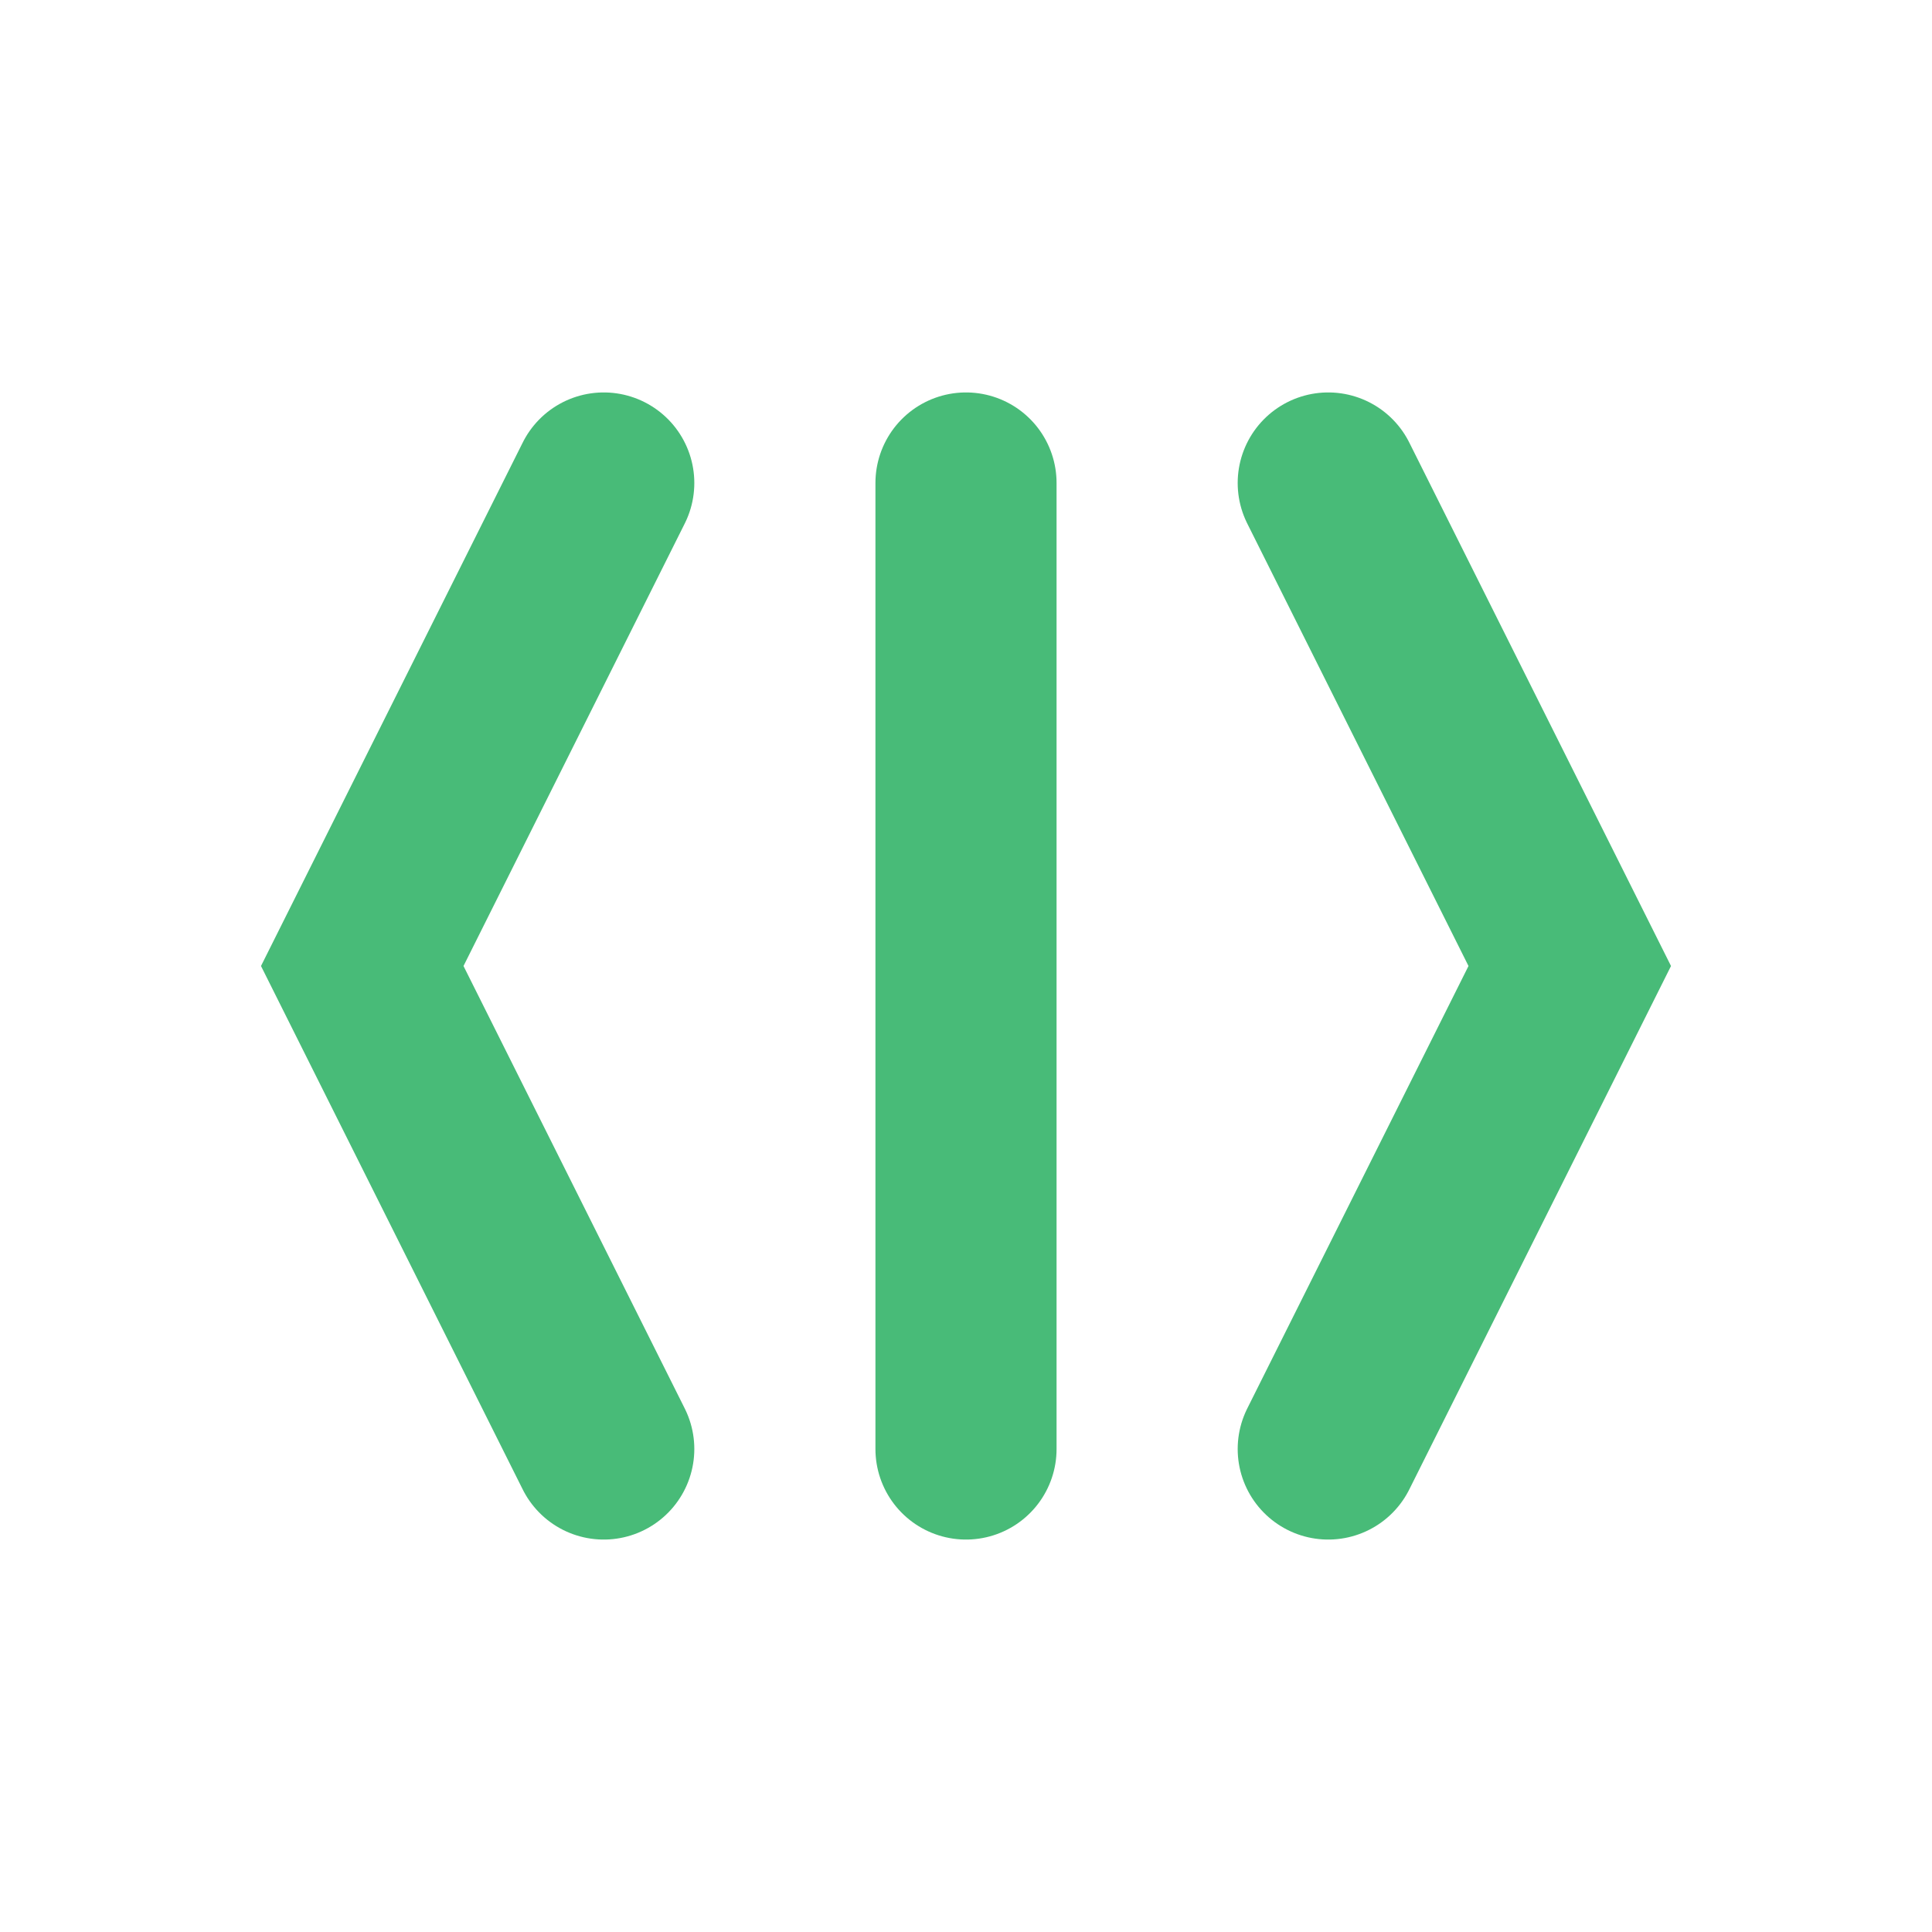 <svg width="32" height="32" viewBox="0 0 32 32" fill="none" xmlns="http://www.w3.org/2000/svg">
  <!-- Left bracket -->
  <path d="M10 8L6 16L10 24" stroke="#48BB78" stroke-width="3" stroke-linecap="round"/>
  
  <!-- Forward slash -->
  <path d="M16 8L16 24" stroke="#48BB78" stroke-width="3" stroke-linecap="round"/>
  
  <!-- Right bracket -->
  <path d="M22 8L26 16L22 24" stroke="#48BB78" stroke-width="3" stroke-linecap="round"/>
</svg> 
